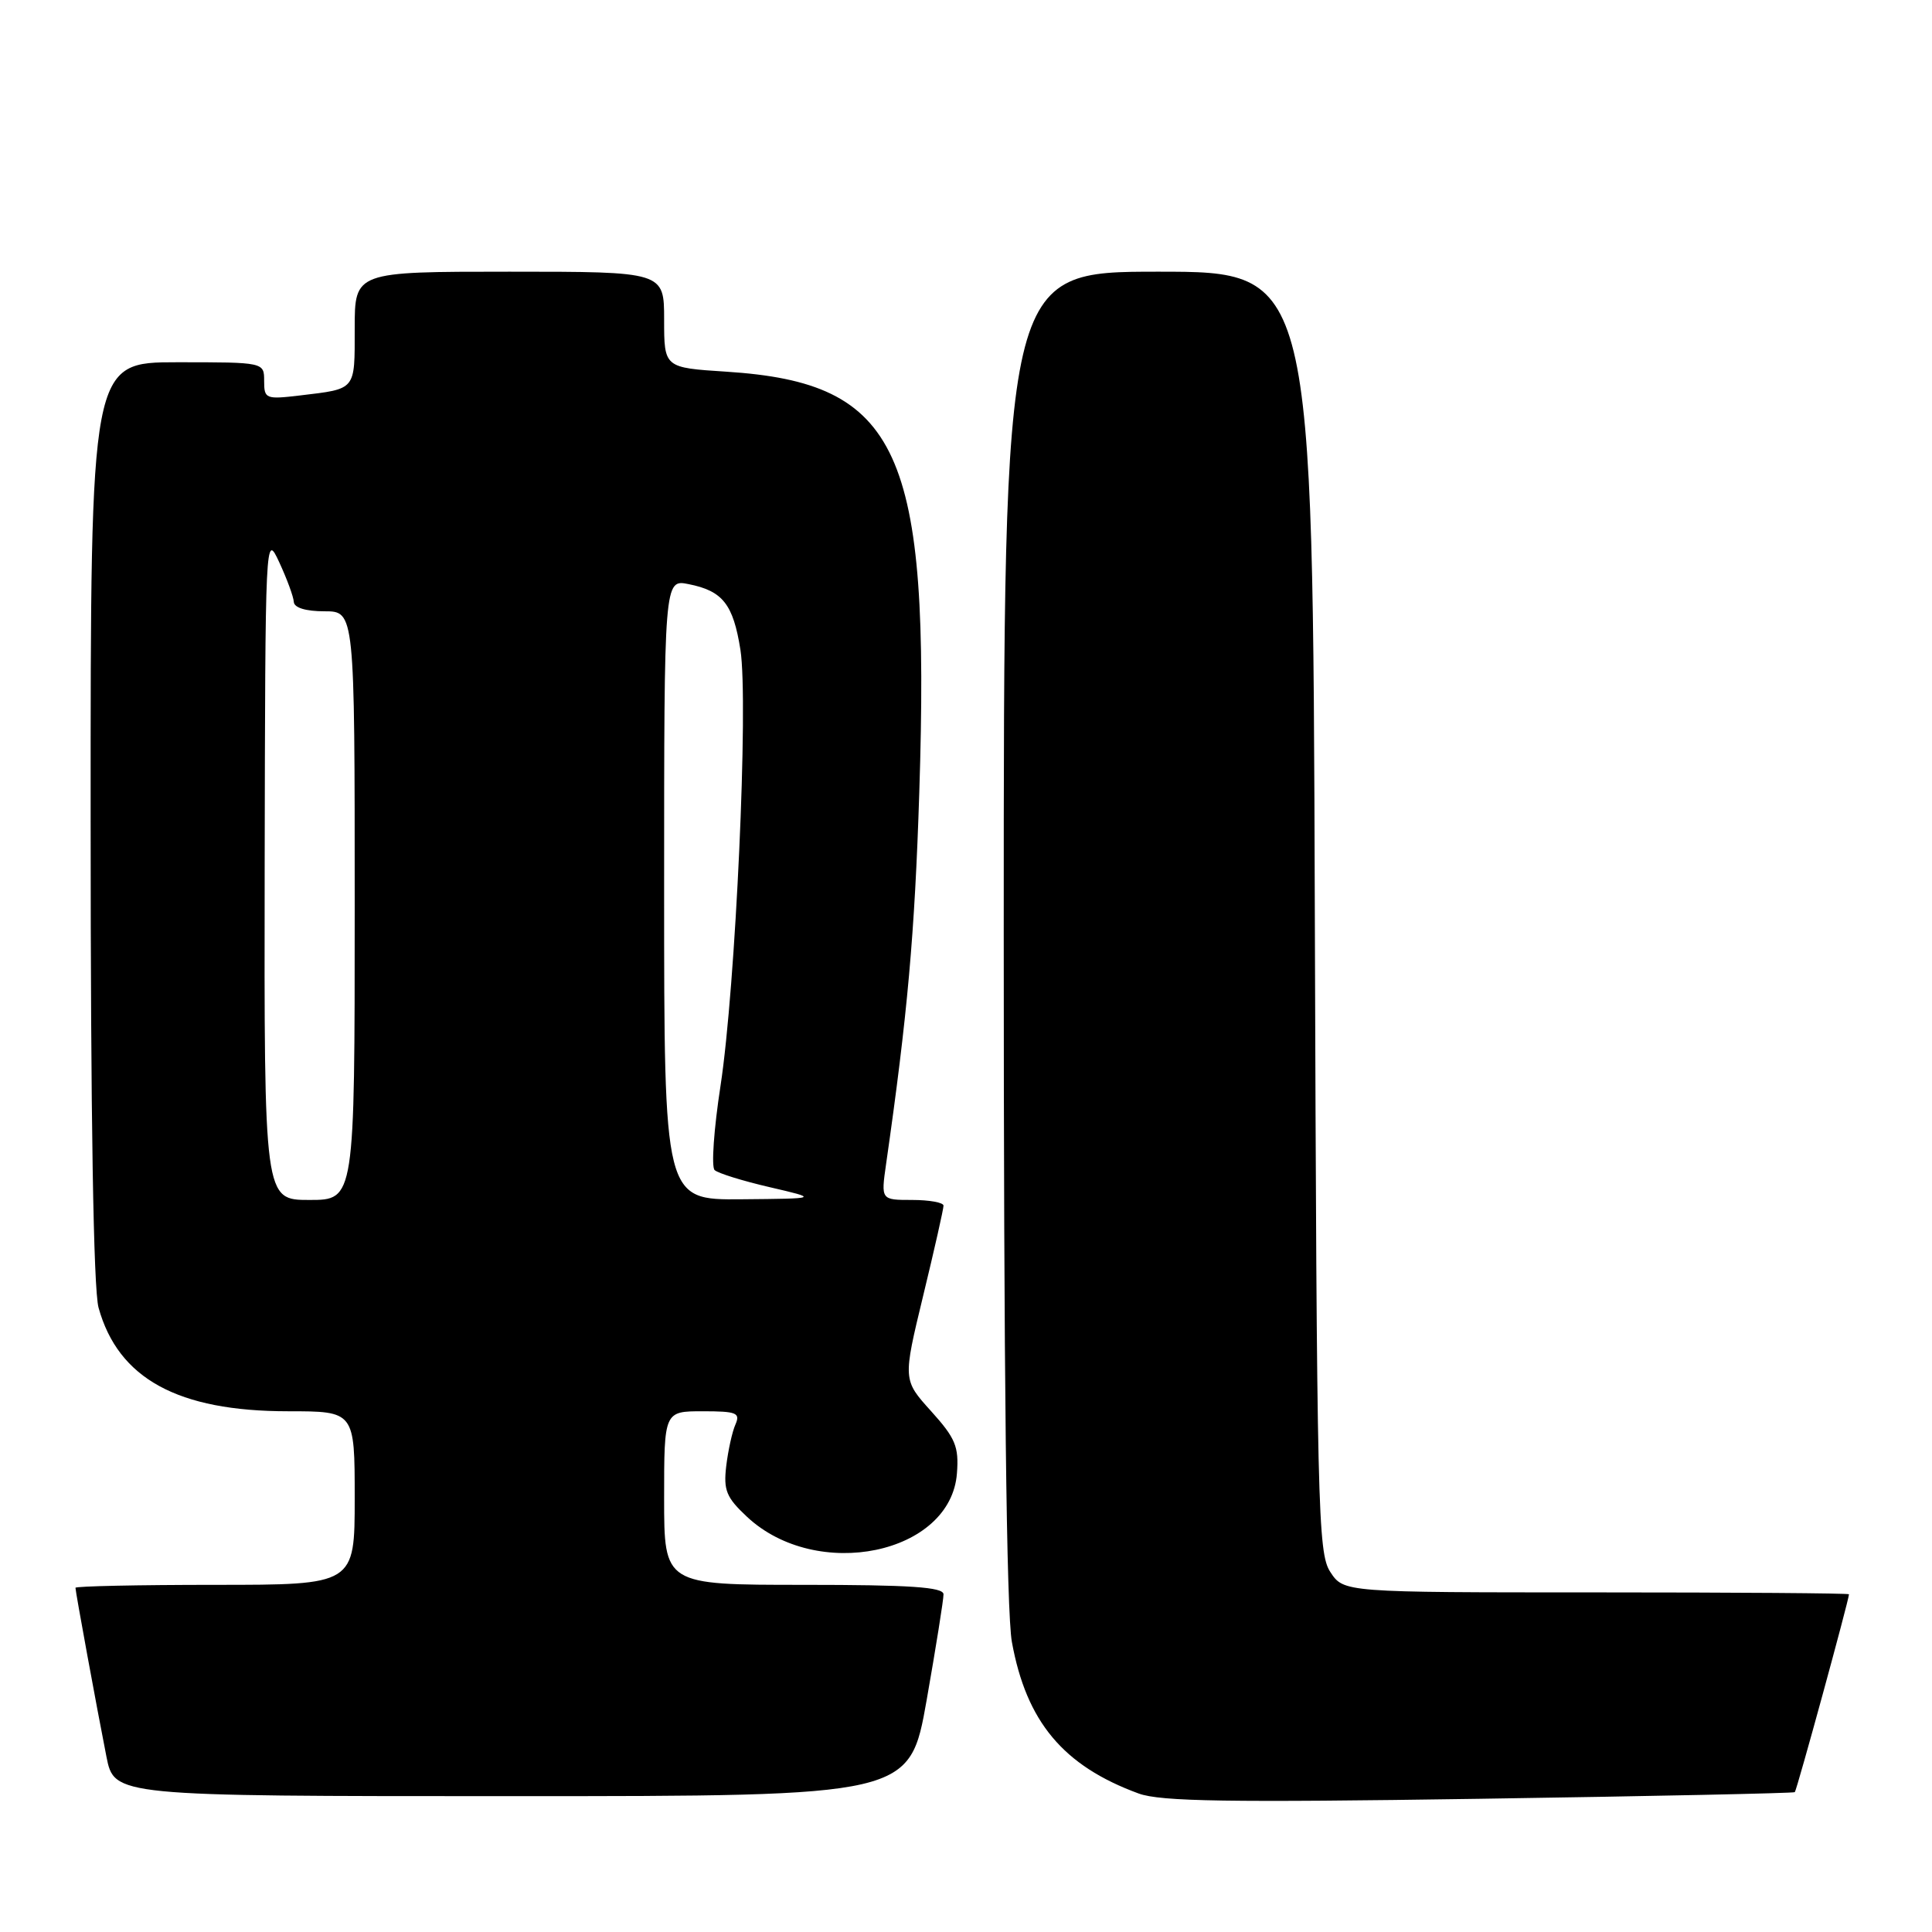 <?xml version="1.0" encoding="UTF-8" standalone="no"?>
<!DOCTYPE svg PUBLIC "-//W3C//DTD SVG 1.1//EN" "http://www.w3.org/Graphics/SVG/1.1/DTD/svg11.dtd" >
<svg xmlns="http://www.w3.org/2000/svg" xmlns:xlink="http://www.w3.org/1999/xlink" version="1.1" viewBox="0 0 256 256">
 <g >
 <path fill="currentColor"
d=" M 237.82 237.47 C 238.08 237.24 244.98 212.03 245.00 211.25 C 245.00 211.11 229.94 211.00 211.52 211.00 C 178.05 211.00 178.05 211.00 176.27 208.29 C 174.62 205.77 174.48 200.01 174.22 120.79 C 173.95 36.00 173.95 36.00 153.47 36.00 C 133.00 36.00 133.00 36.00 133.00 123.82 C 133.00 182.21 133.36 213.62 134.08 217.57 C 136.00 228.15 140.89 233.99 150.88 237.65 C 153.77 238.71 162.83 238.85 196.00 238.35 C 218.82 238.01 237.64 237.61 237.82 237.47 Z  M 122.79 225.25 C 124.02 218.24 125.03 211.94 125.02 211.25 C 125.00 210.30 120.62 210.00 106.50 210.00 C 88.00 210.00 88.00 210.00 88.00 198.50 C 88.00 187.00 88.00 187.00 93.11 187.00 C 97.60 187.00 98.12 187.21 97.45 188.75 C 97.02 189.71 96.48 192.19 96.23 194.25 C 95.85 197.47 96.24 198.42 98.99 200.99 C 108.24 209.63 126.01 205.94 126.80 195.21 C 127.07 191.68 126.60 190.56 123.37 186.98 C 119.63 182.84 119.63 182.84 122.33 171.67 C 123.82 165.53 125.03 160.16 125.02 159.75 C 125.01 159.34 123.14 159.00 120.86 159.00 C 116.73 159.00 116.73 159.00 117.41 154.25 C 120.25 134.46 121.21 123.75 121.81 105.00 C 123.27 59.59 119.21 50.73 96.25 49.25 C 88.00 48.72 88.00 48.72 88.00 42.36 C 88.00 36.00 88.00 36.00 67.50 36.00 C 47.00 36.00 47.00 36.00 47.00 43.53 C 47.00 51.80 47.24 51.50 39.75 52.40 C 35.21 52.94 35.00 52.85 35.00 50.48 C 35.00 48.00 35.00 48.00 23.50 48.00 C 12.00 48.00 12.00 48.00 12.01 108.75 C 12.01 148.06 12.38 170.83 13.06 173.28 C 15.67 182.68 23.57 187.00 38.18 187.00 C 47.00 187.00 47.00 187.00 47.00 198.50 C 47.00 210.00 47.00 210.00 28.50 210.00 C 18.32 210.00 10.00 210.18 10.00 210.39 C 10.00 210.90 12.78 226.05 14.10 232.75 C 15.14 238.00 15.14 238.00 67.84 238.00 C 120.54 238.00 120.54 238.00 122.79 225.25 Z  M 35.07 114.75 C 35.15 70.88 35.16 70.53 37.00 74.50 C 38.02 76.70 38.89 79.06 38.93 79.75 C 38.97 80.53 40.51 81.00 43.00 81.00 C 47.00 81.00 47.00 81.00 47.00 120.00 C 47.00 159.00 47.00 159.00 41.00 159.00 C 35.00 159.00 35.00 159.00 35.07 114.75 Z  M 88.00 117.88 C 88.00 76.75 88.00 76.75 91.24 77.40 C 95.77 78.30 97.15 80.06 98.11 86.10 C 99.20 93.06 97.48 130.77 95.47 143.89 C 94.59 149.60 94.24 154.62 94.69 155.04 C 95.13 155.46 98.42 156.48 102.00 157.31 C 108.50 158.82 108.50 158.82 98.25 158.91 C 88.00 159.00 88.00 159.00 88.00 117.88 Z "/>
</g>
</svg>